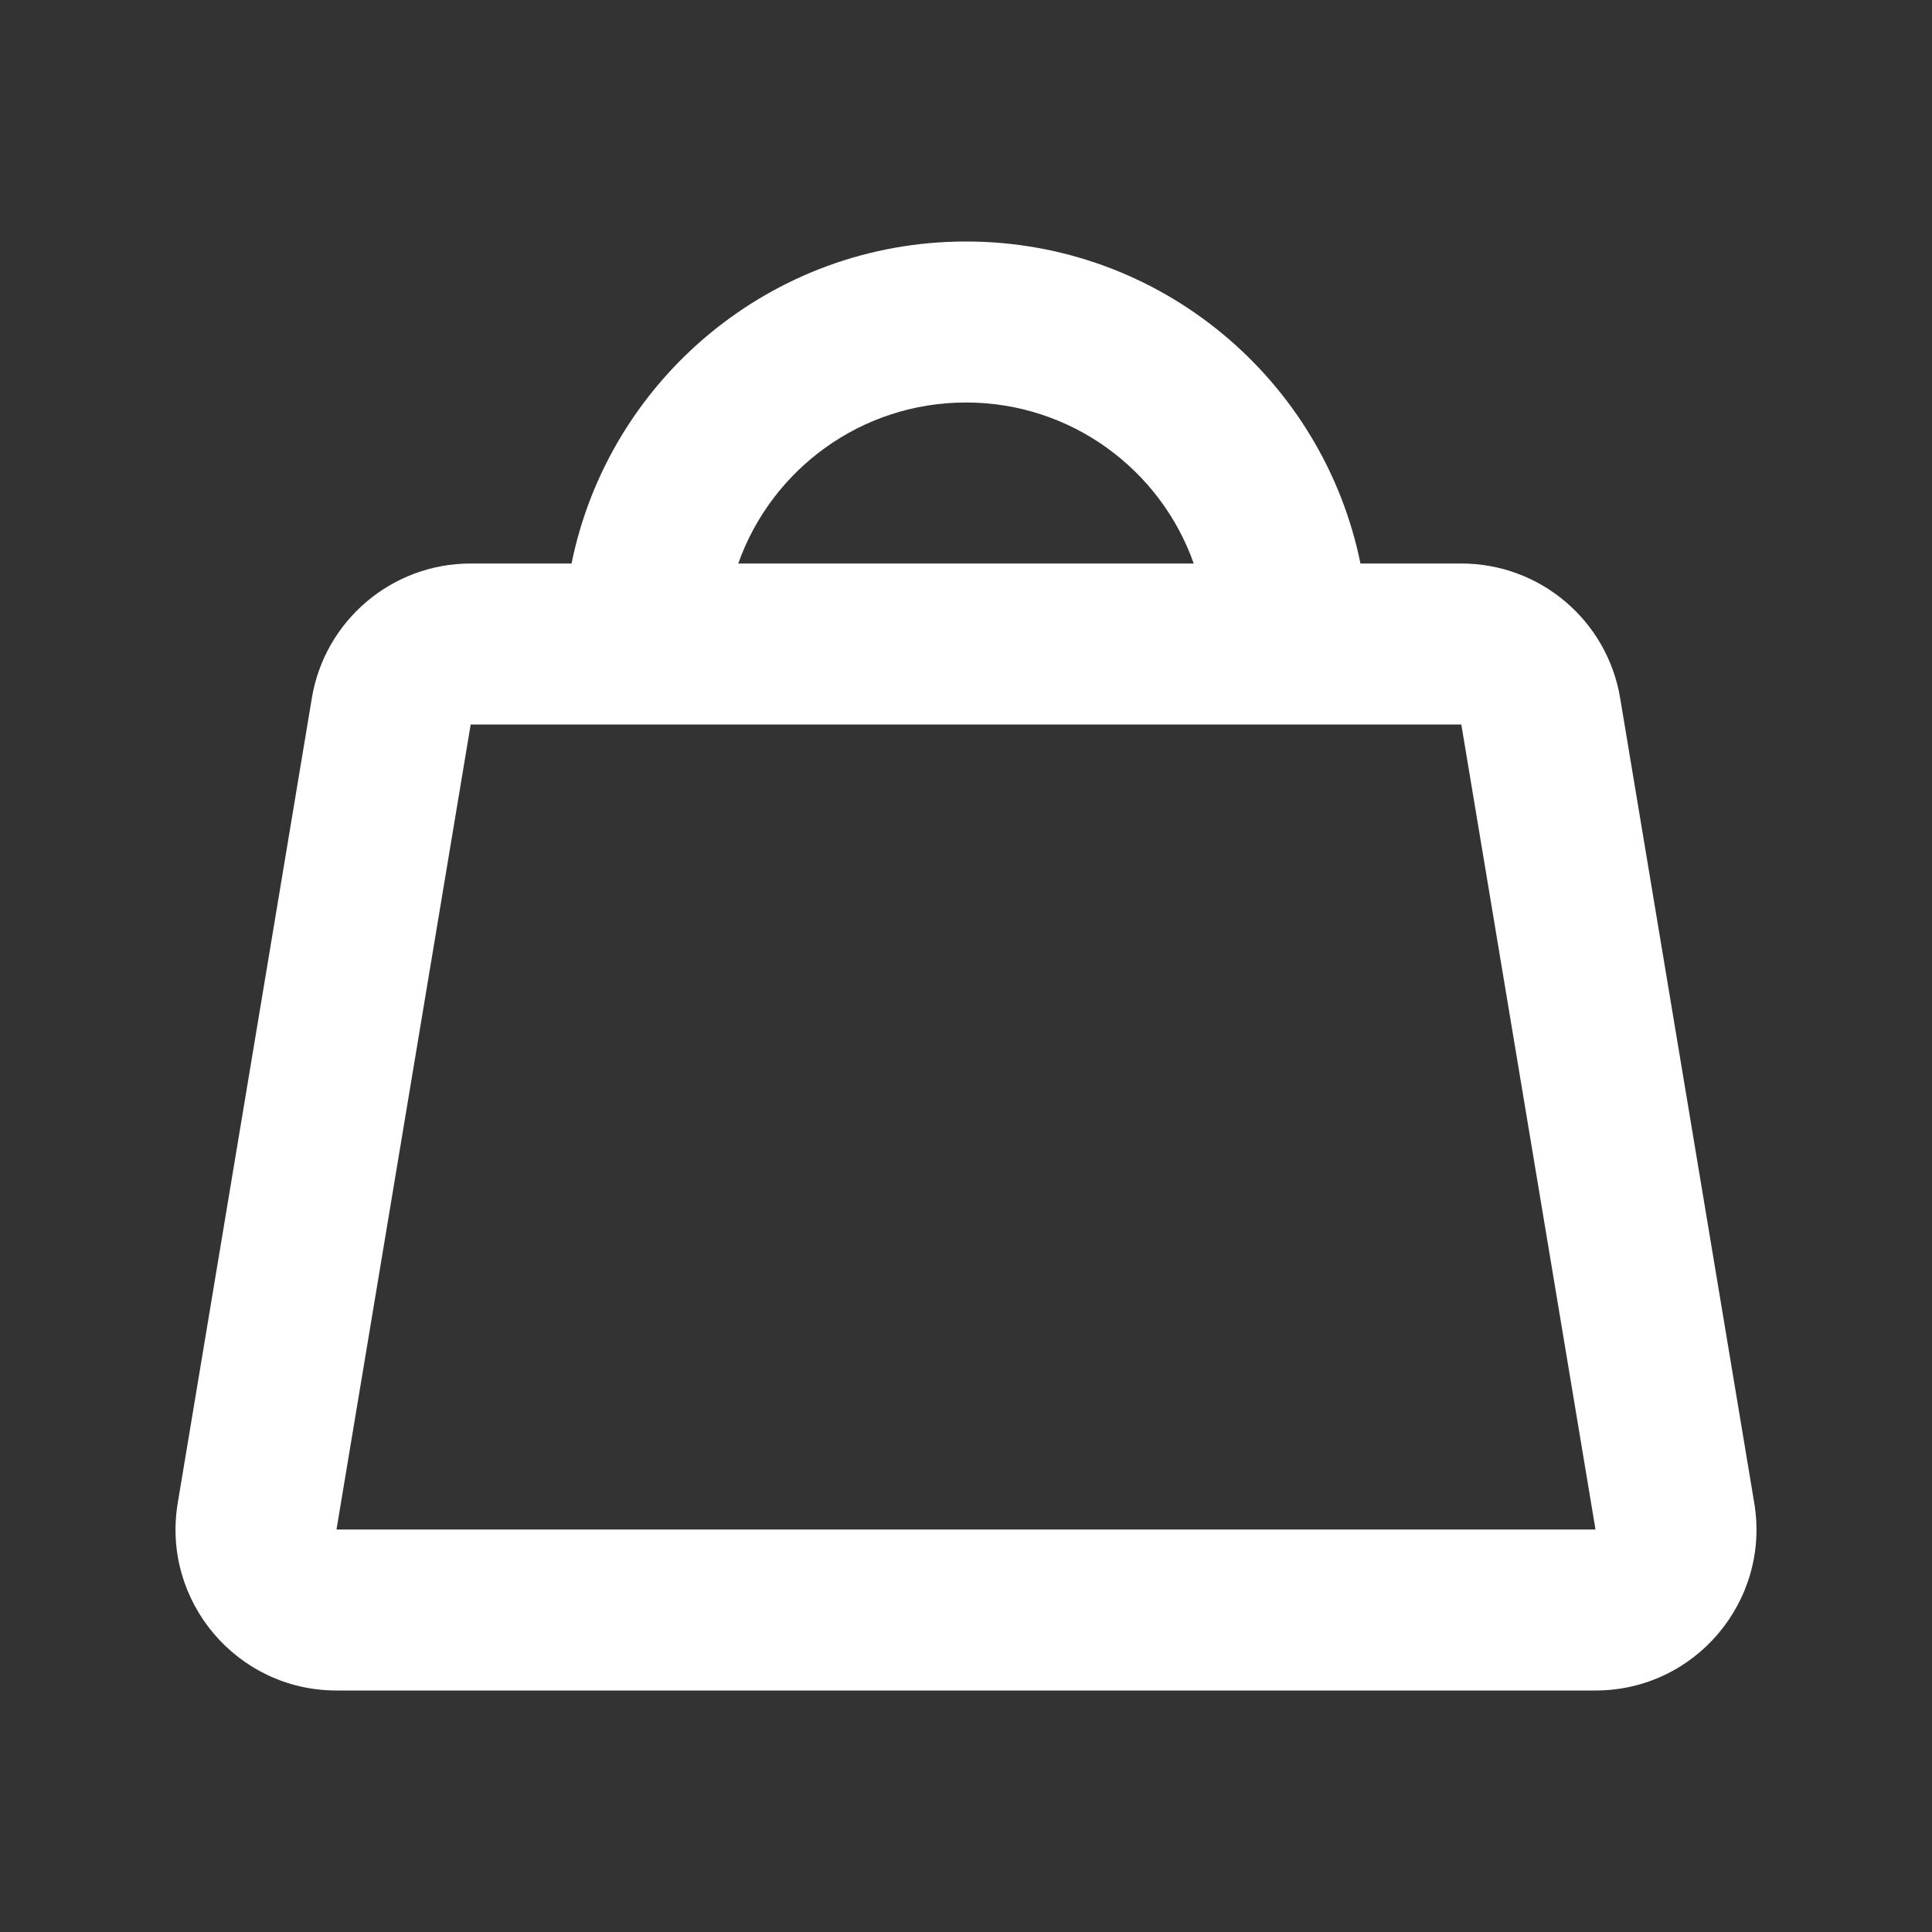 <svg width="24" height="24" viewBox="0 0 24 24" fill="none" xmlns="http://www.w3.org/2000/svg">
<rect x="0" y="0" width="24" height="24" fill="#333333" stroke="none"/>
<path fill-rule="evenodd" clip-rule="evenodd" d="M7.1 7H5.847C4.869 7 4.035 7.707 3.874 8.671L2.208 18.671C2.005 19.89 2.945 21 4.18 21H19.82C21.055 21 21.995 19.89 21.792 18.671L20.126 8.671C19.965 7.707 19.131 7 18.153 7H16.9C16.437 4.718 14.419 3 12 3C9.581 3 7.563 4.718 7.1 7ZM9.171 7H14.829C14.418 5.835 13.306 5 12 5C10.694 5 9.583 5.835 9.171 7ZM5.847 9L4.18 19H19.82L18.153 9L5.847 9Z" fill="white"/>
</svg>
